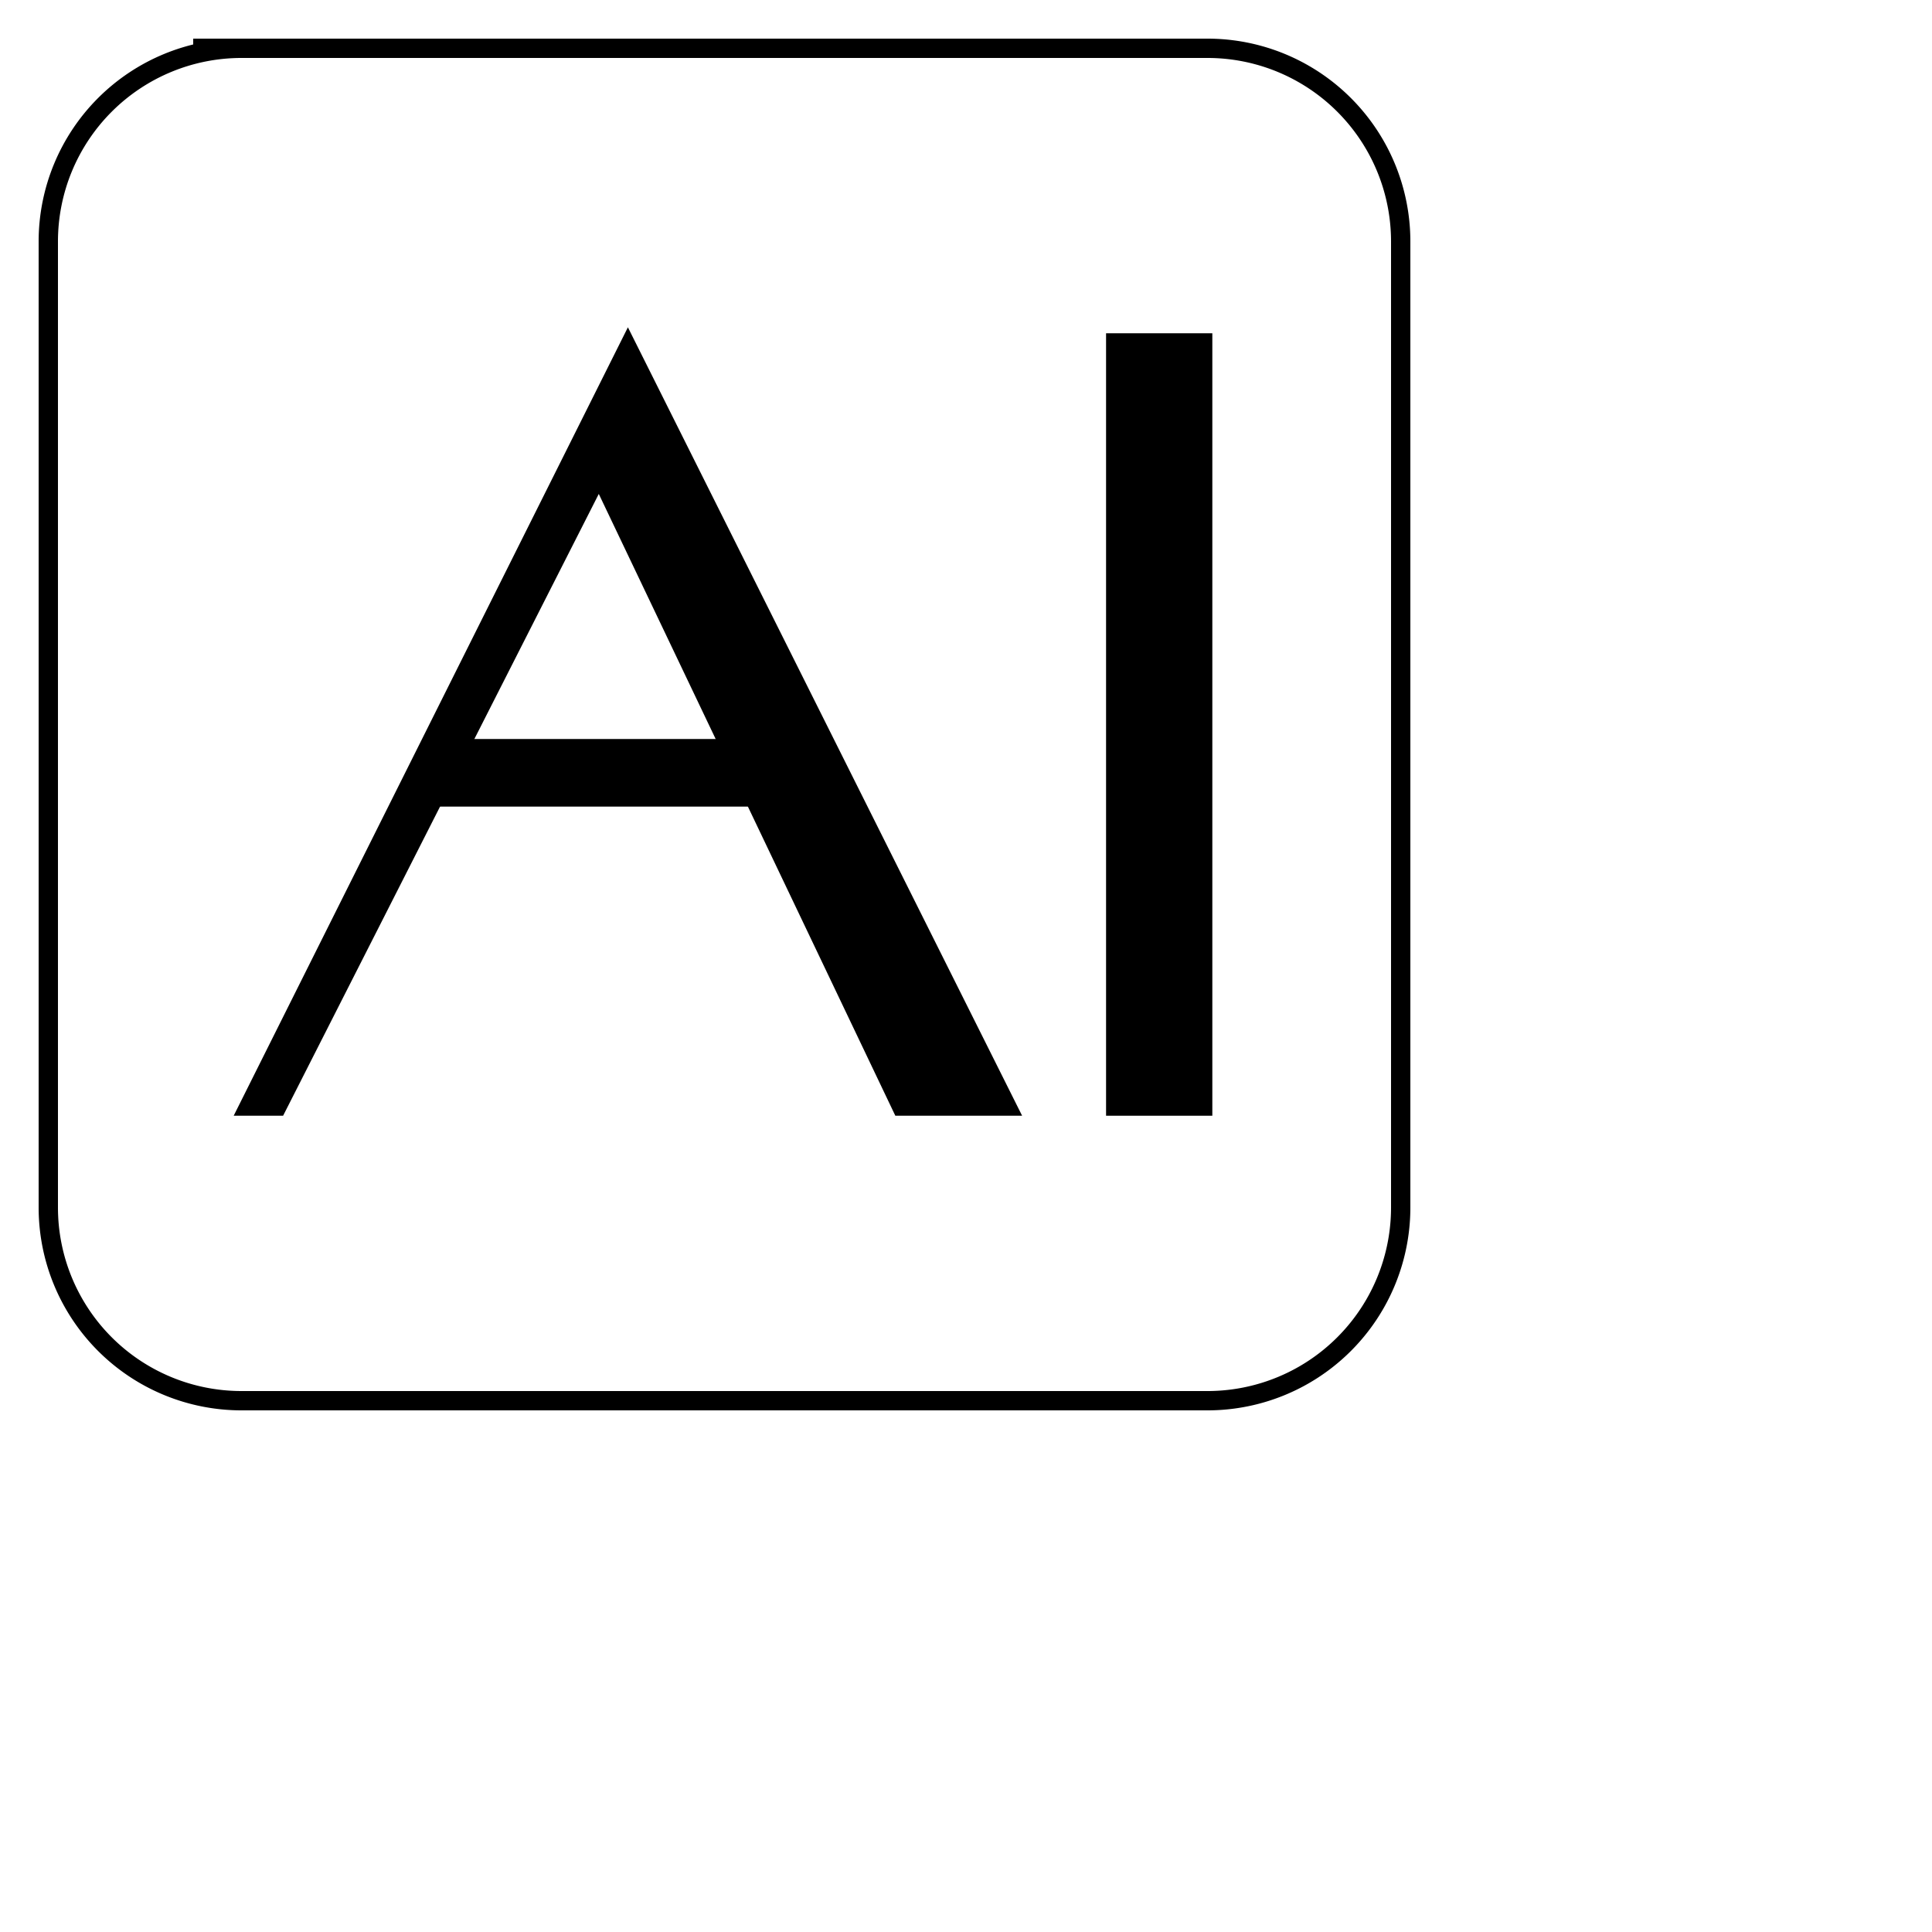 <?xml version="1.0" encoding="UTF-8" ?>
<svg  xmlns="http://www.w3.org/2000/svg"
      version="1.1"
      xmlns:xlink="http:/www.w3.org/1999/xlink"
      width="100" height="100" viewBox="0 0 200 200">

    <style>
    /* <![CDATA[ */
    path.border {
      stroke: black;
      fill: none;
      stroke-width: 2;
      stroke: black;
    }
    polygon.text {
      stroke-width: 1;
      stroke: black;
      fill: black;
    }
    /* ]]> */
  </style>
  <g>
    <path class="border" d="m20,5 h105 a20,20 0 0 1 20,20 v100 a20,20 0 0 1 -20,20 h-100 a20,20 0 0 1 -20,-20 v-100 a20,20 0 0 1 20,-20 z"  />

    <polygon class="text" points="25,115 29,115 62,50 93,115  105,115 65,35"/>

    <polygon class="text" points="45,83 80,83 78,77 48,77"/>

    <polygon class="text" points="115,115 125,115 125,35 115, 35"/>

  </g>
</svg>
